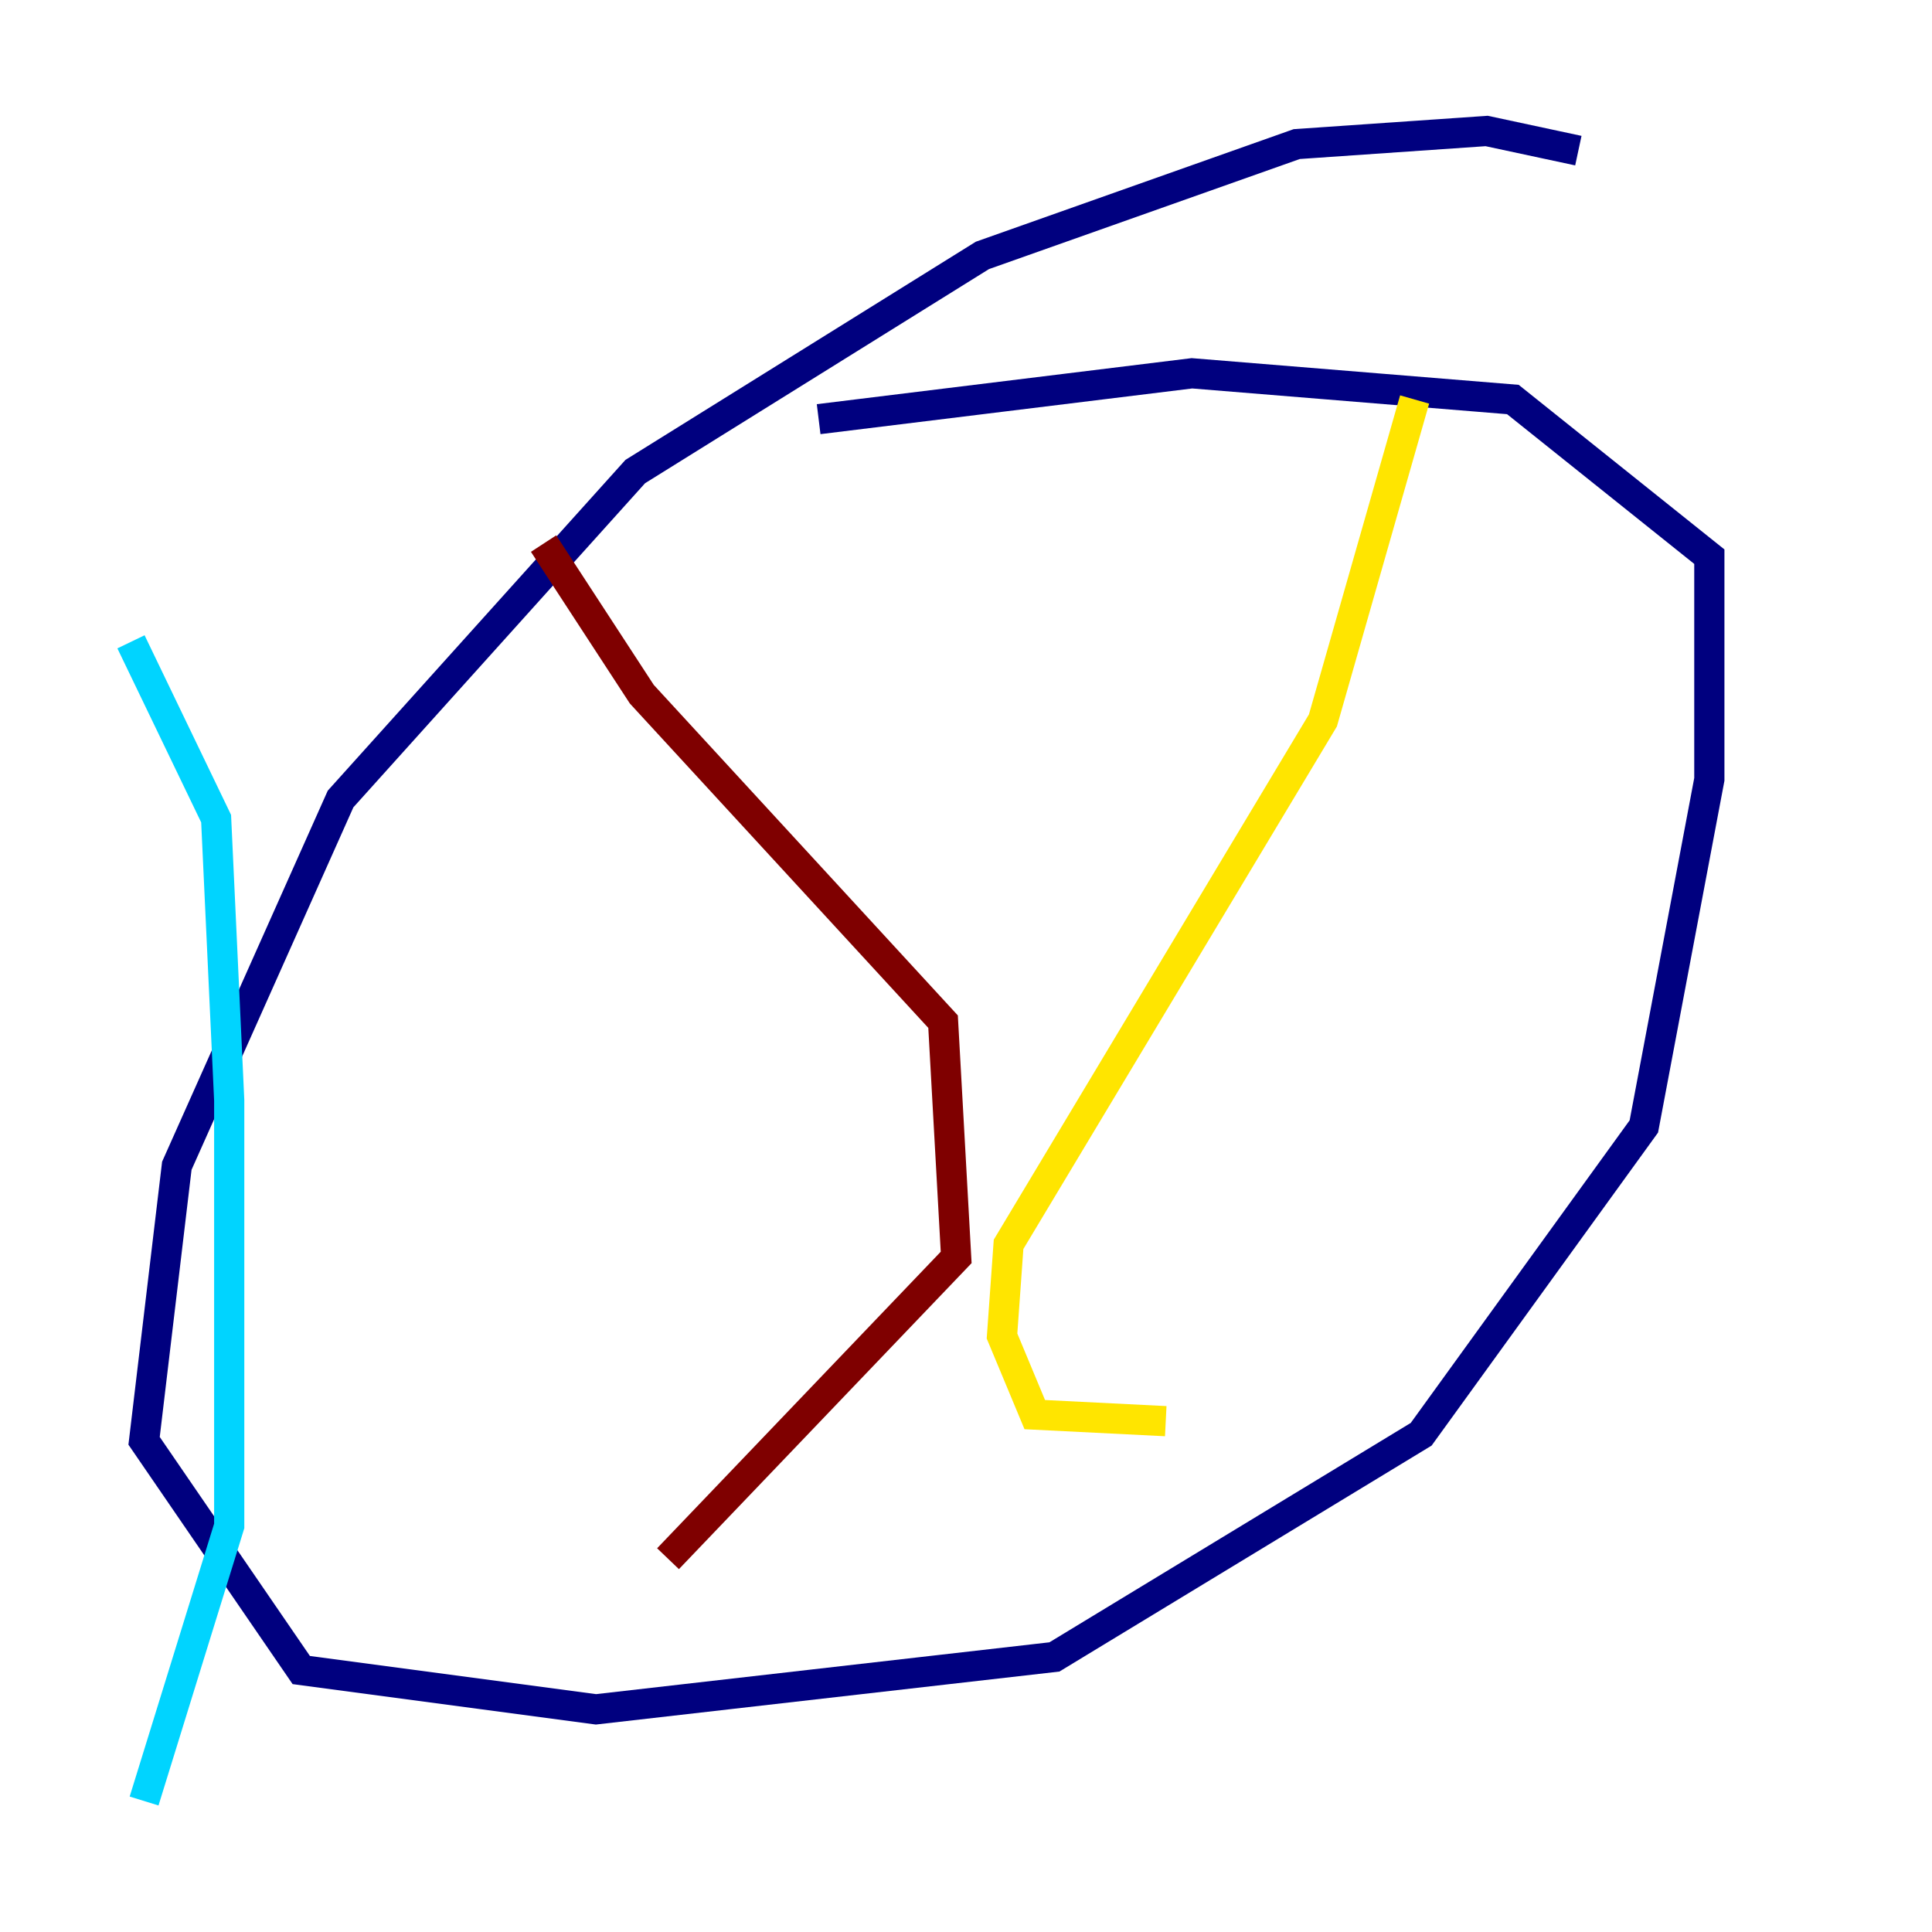 <?xml version="1.0" encoding="utf-8" ?>
<svg baseProfile="tiny" height="128" version="1.2" viewBox="0,0,128,128" width="128" xmlns="http://www.w3.org/2000/svg" xmlns:ev="http://www.w3.org/2001/xml-events" xmlns:xlink="http://www.w3.org/1999/xlink"><defs /><polyline fill="none" points="104.57,9.98 98.495,8.678 85.912,9.546 65.085,16.922 42.088,31.241 22.563,52.936 11.715,77.234 9.546,95.458 19.959,110.644 39.485,113.248 69.858,109.776 94.156,95.024 108.909,74.63 113.248,51.634 113.248,36.881 100.231,26.468 78.969,24.732 54.237,27.77" stroke="#00007f" stroke-width="2" /><polyline fill="none" points="8.678,42.522 14.319,54.237 15.186,72.895 15.186,101.098 9.546,119.322" stroke="#00d4ff" stroke-width="2" /><polyline fill="none" points="93.722,26.468 87.647,47.729 66.82,82.441 66.386,88.515 68.556,93.722 77.234,94.156" stroke="#ffe500" stroke-width="2" /><polyline fill="none" points="36.014,36.014 42.522,45.993 62.481,67.688 63.349,83.308 44.258,103.268" stroke="#7f0000" stroke-width="2" /></svg>